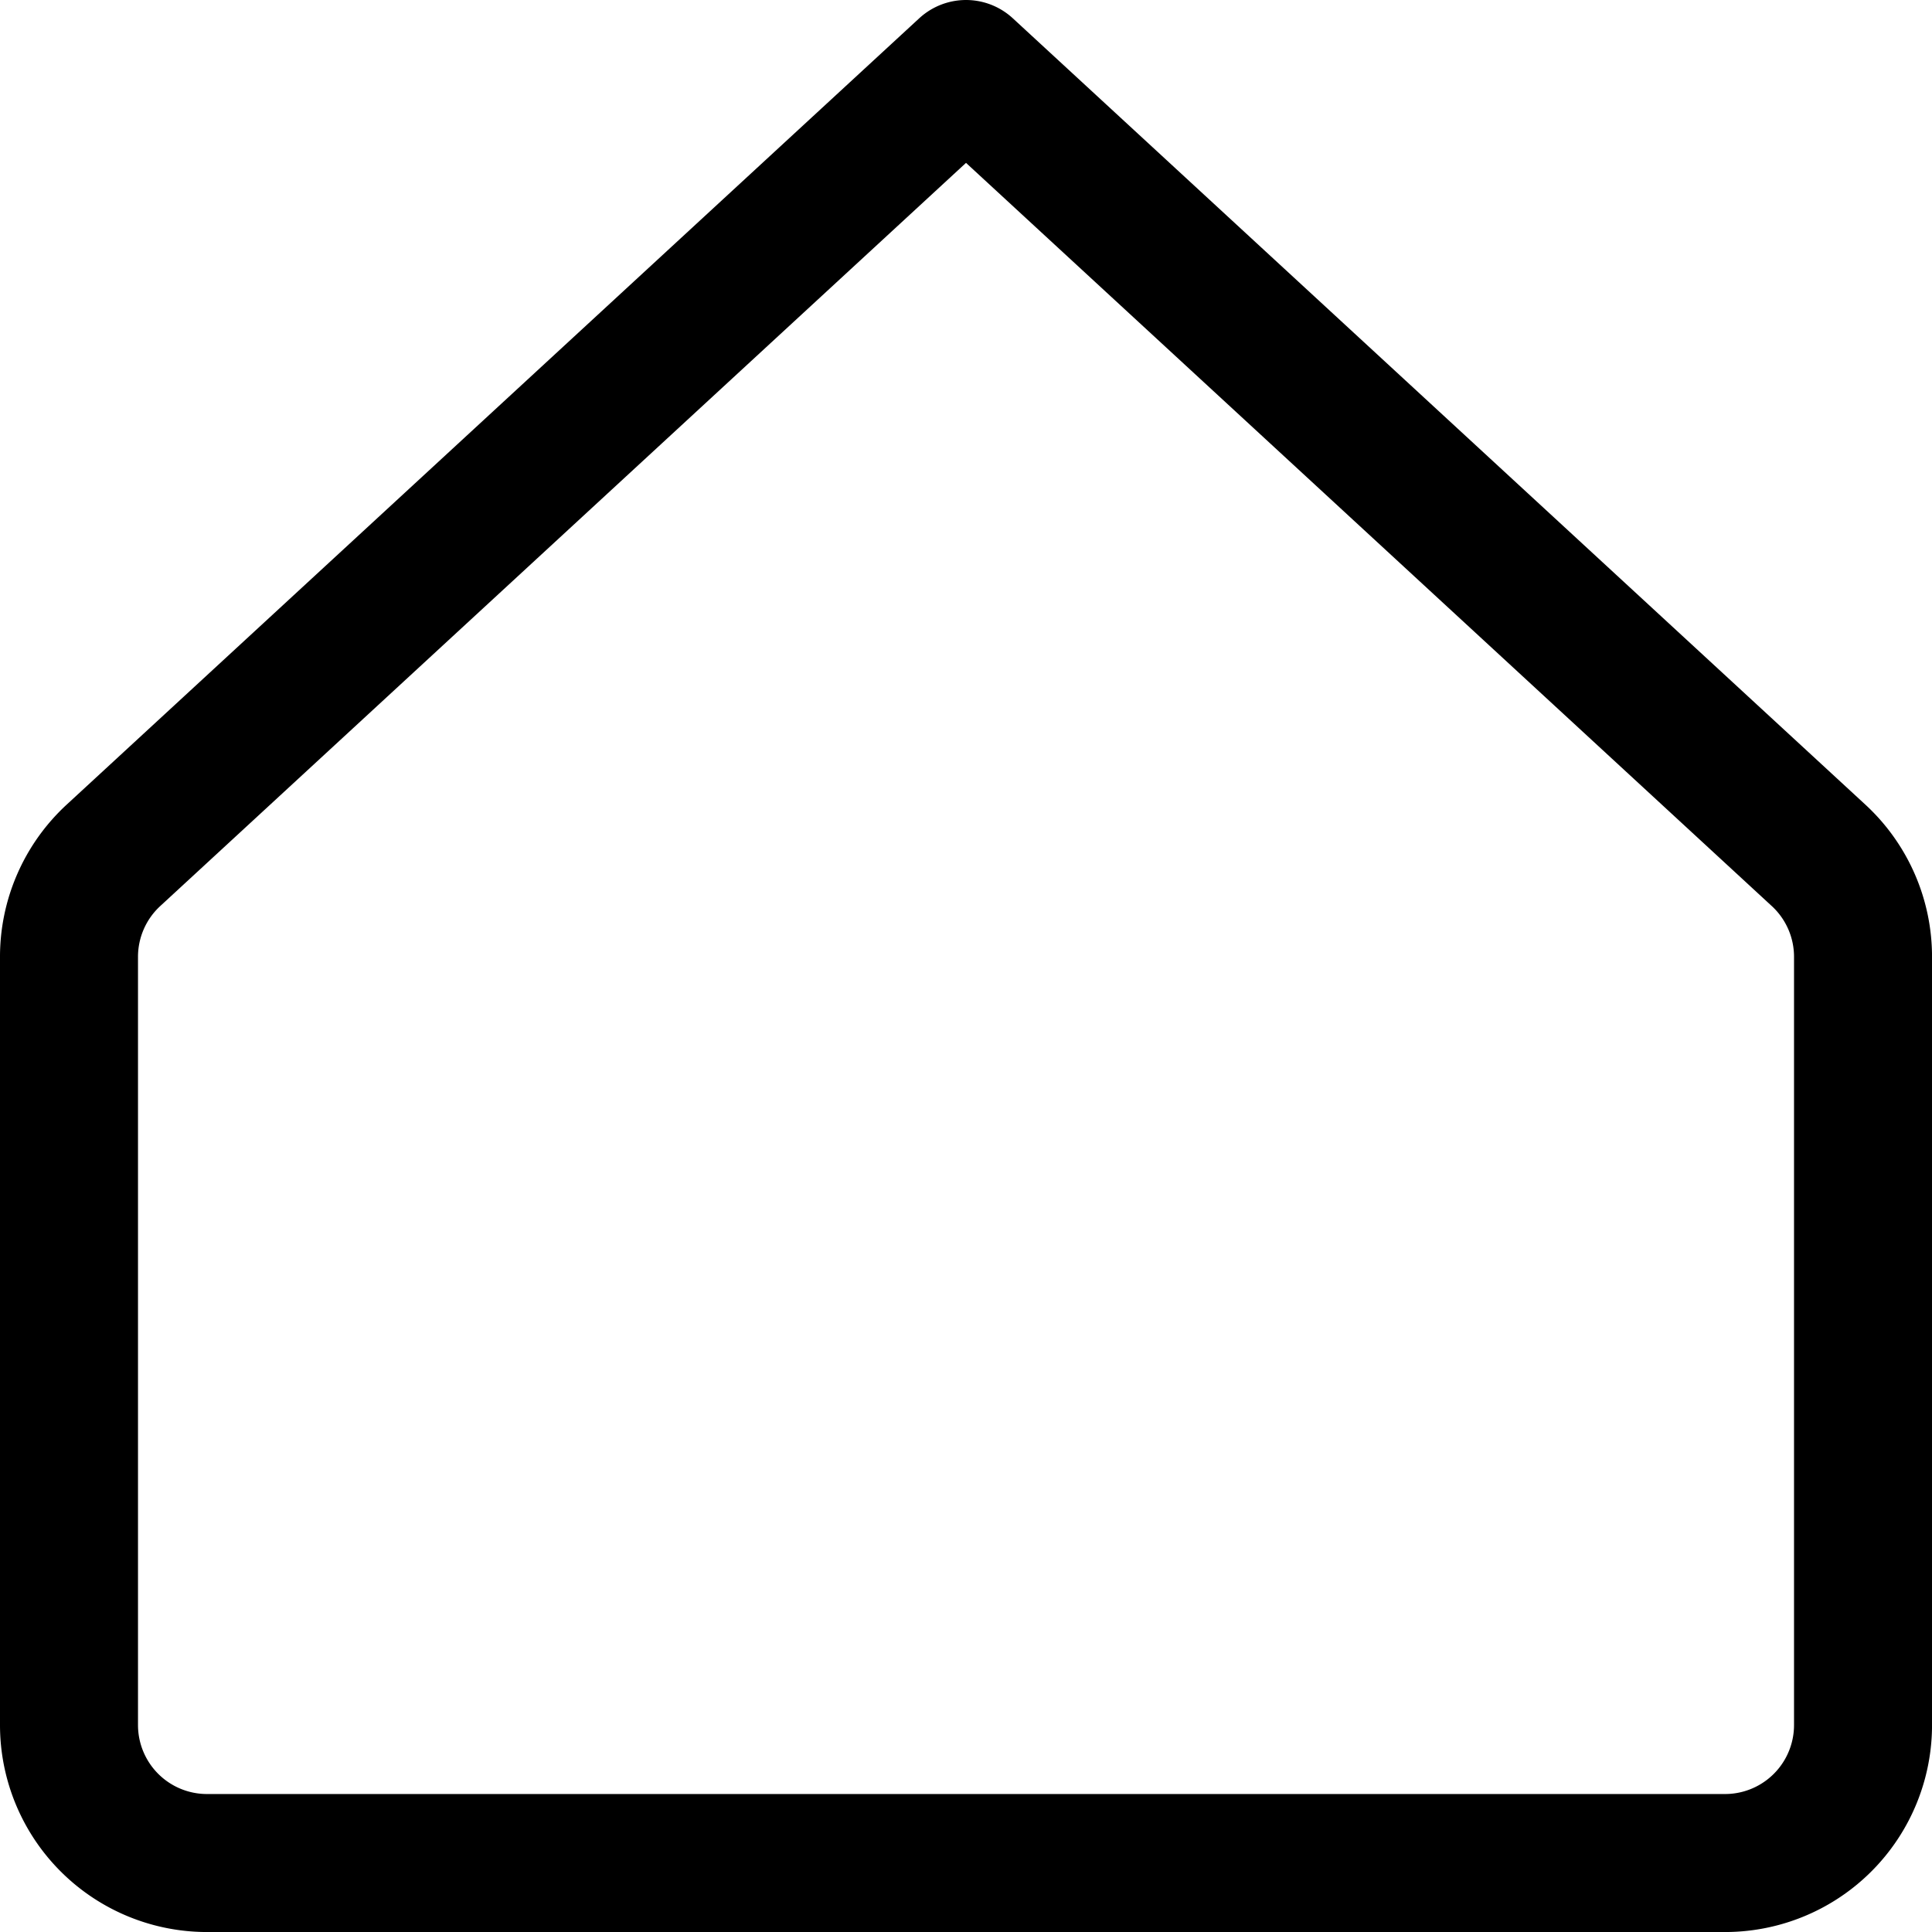 ﻿<svg xmlns="http://www.w3.org/2000/svg" viewBox="0 0 256 256">
  
<g transform="matrix(18.286,0,0,18.286,0,0)"><path d="M13.5,6.94a1,1,0,0,0-.32-.74L7,.5.82,6.2a1,1,0,0,0-.32.74V12.5a1,1,0,0,0,1,1h11a1,1,0,0,0,1-1Z" style="fill: none;stroke: #000000;stroke-linecap: round;stroke-linejoin: round"></path></g></svg>